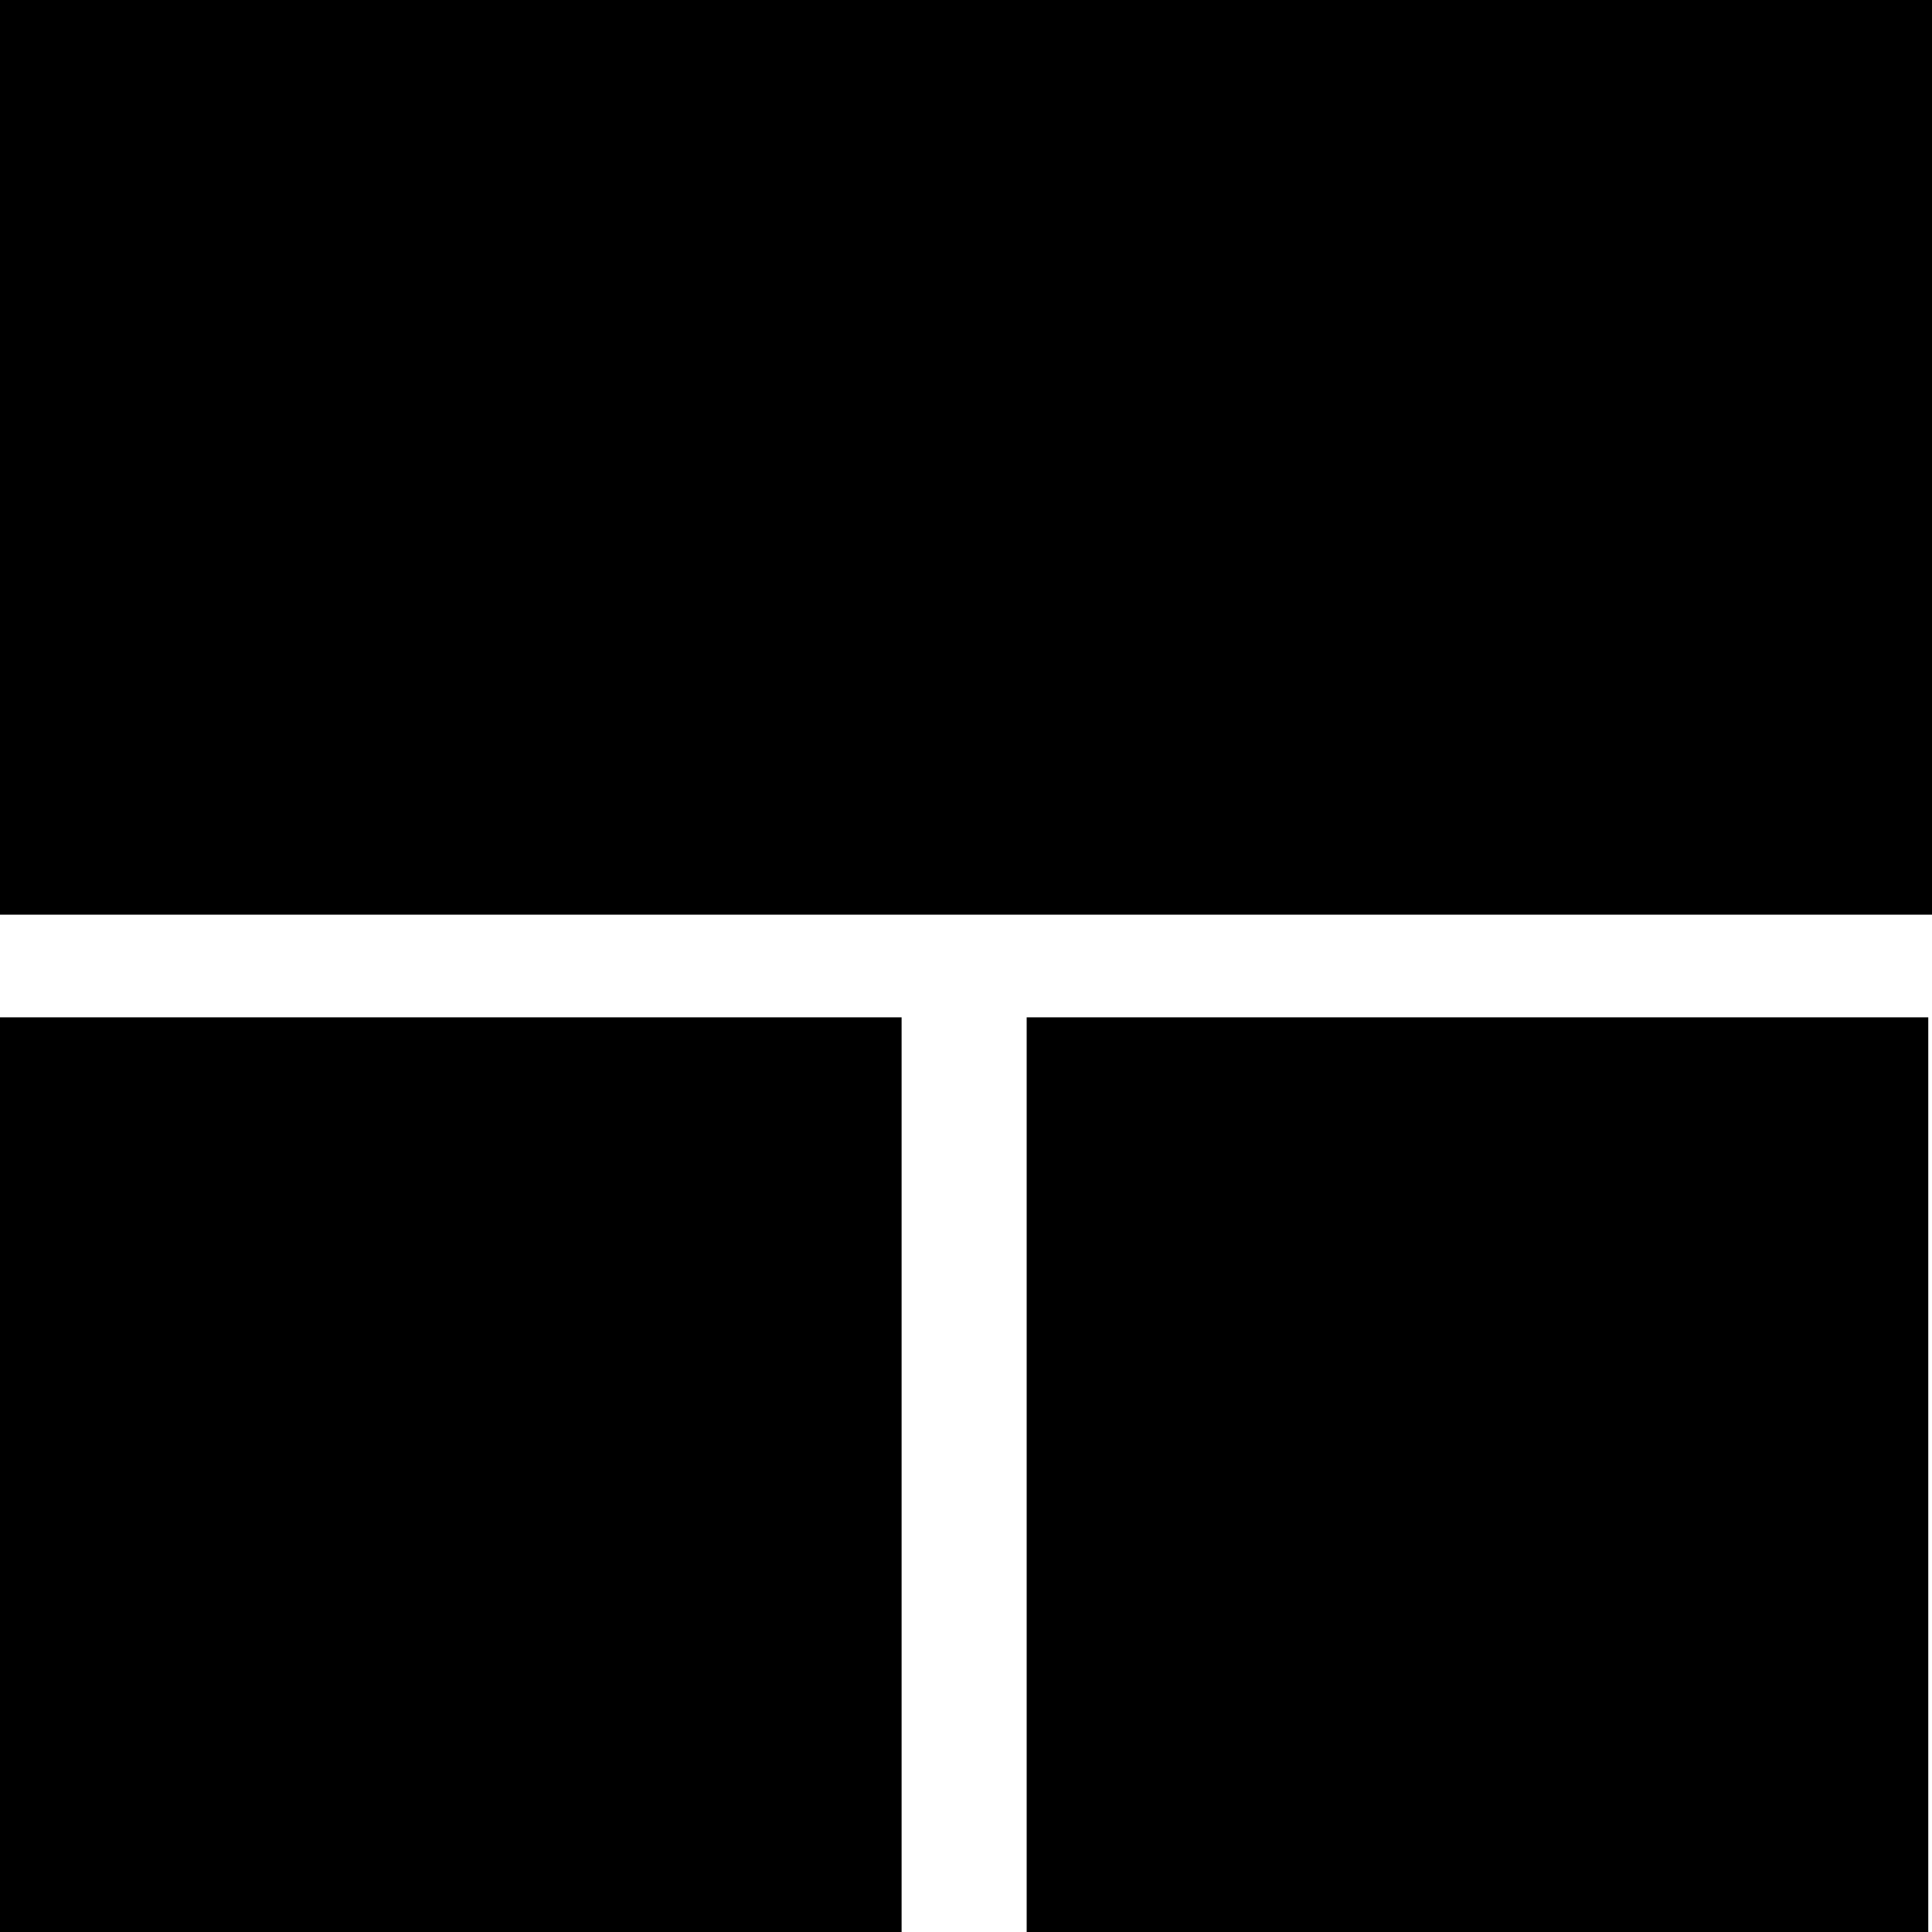 <svg width="1000" height="1000" viewBox="0 0 1000 1000" fill="none" xmlns="http://www.w3.org/2000/svg">
<rect width="1000" height="473.43" fill="black"/>
<rect y="526.57" width="466.667" height="473.43" fill="black"/>
<rect x="531.401" y="526.57" width="466.667" height="473.43" fill="black"/>
</svg>

